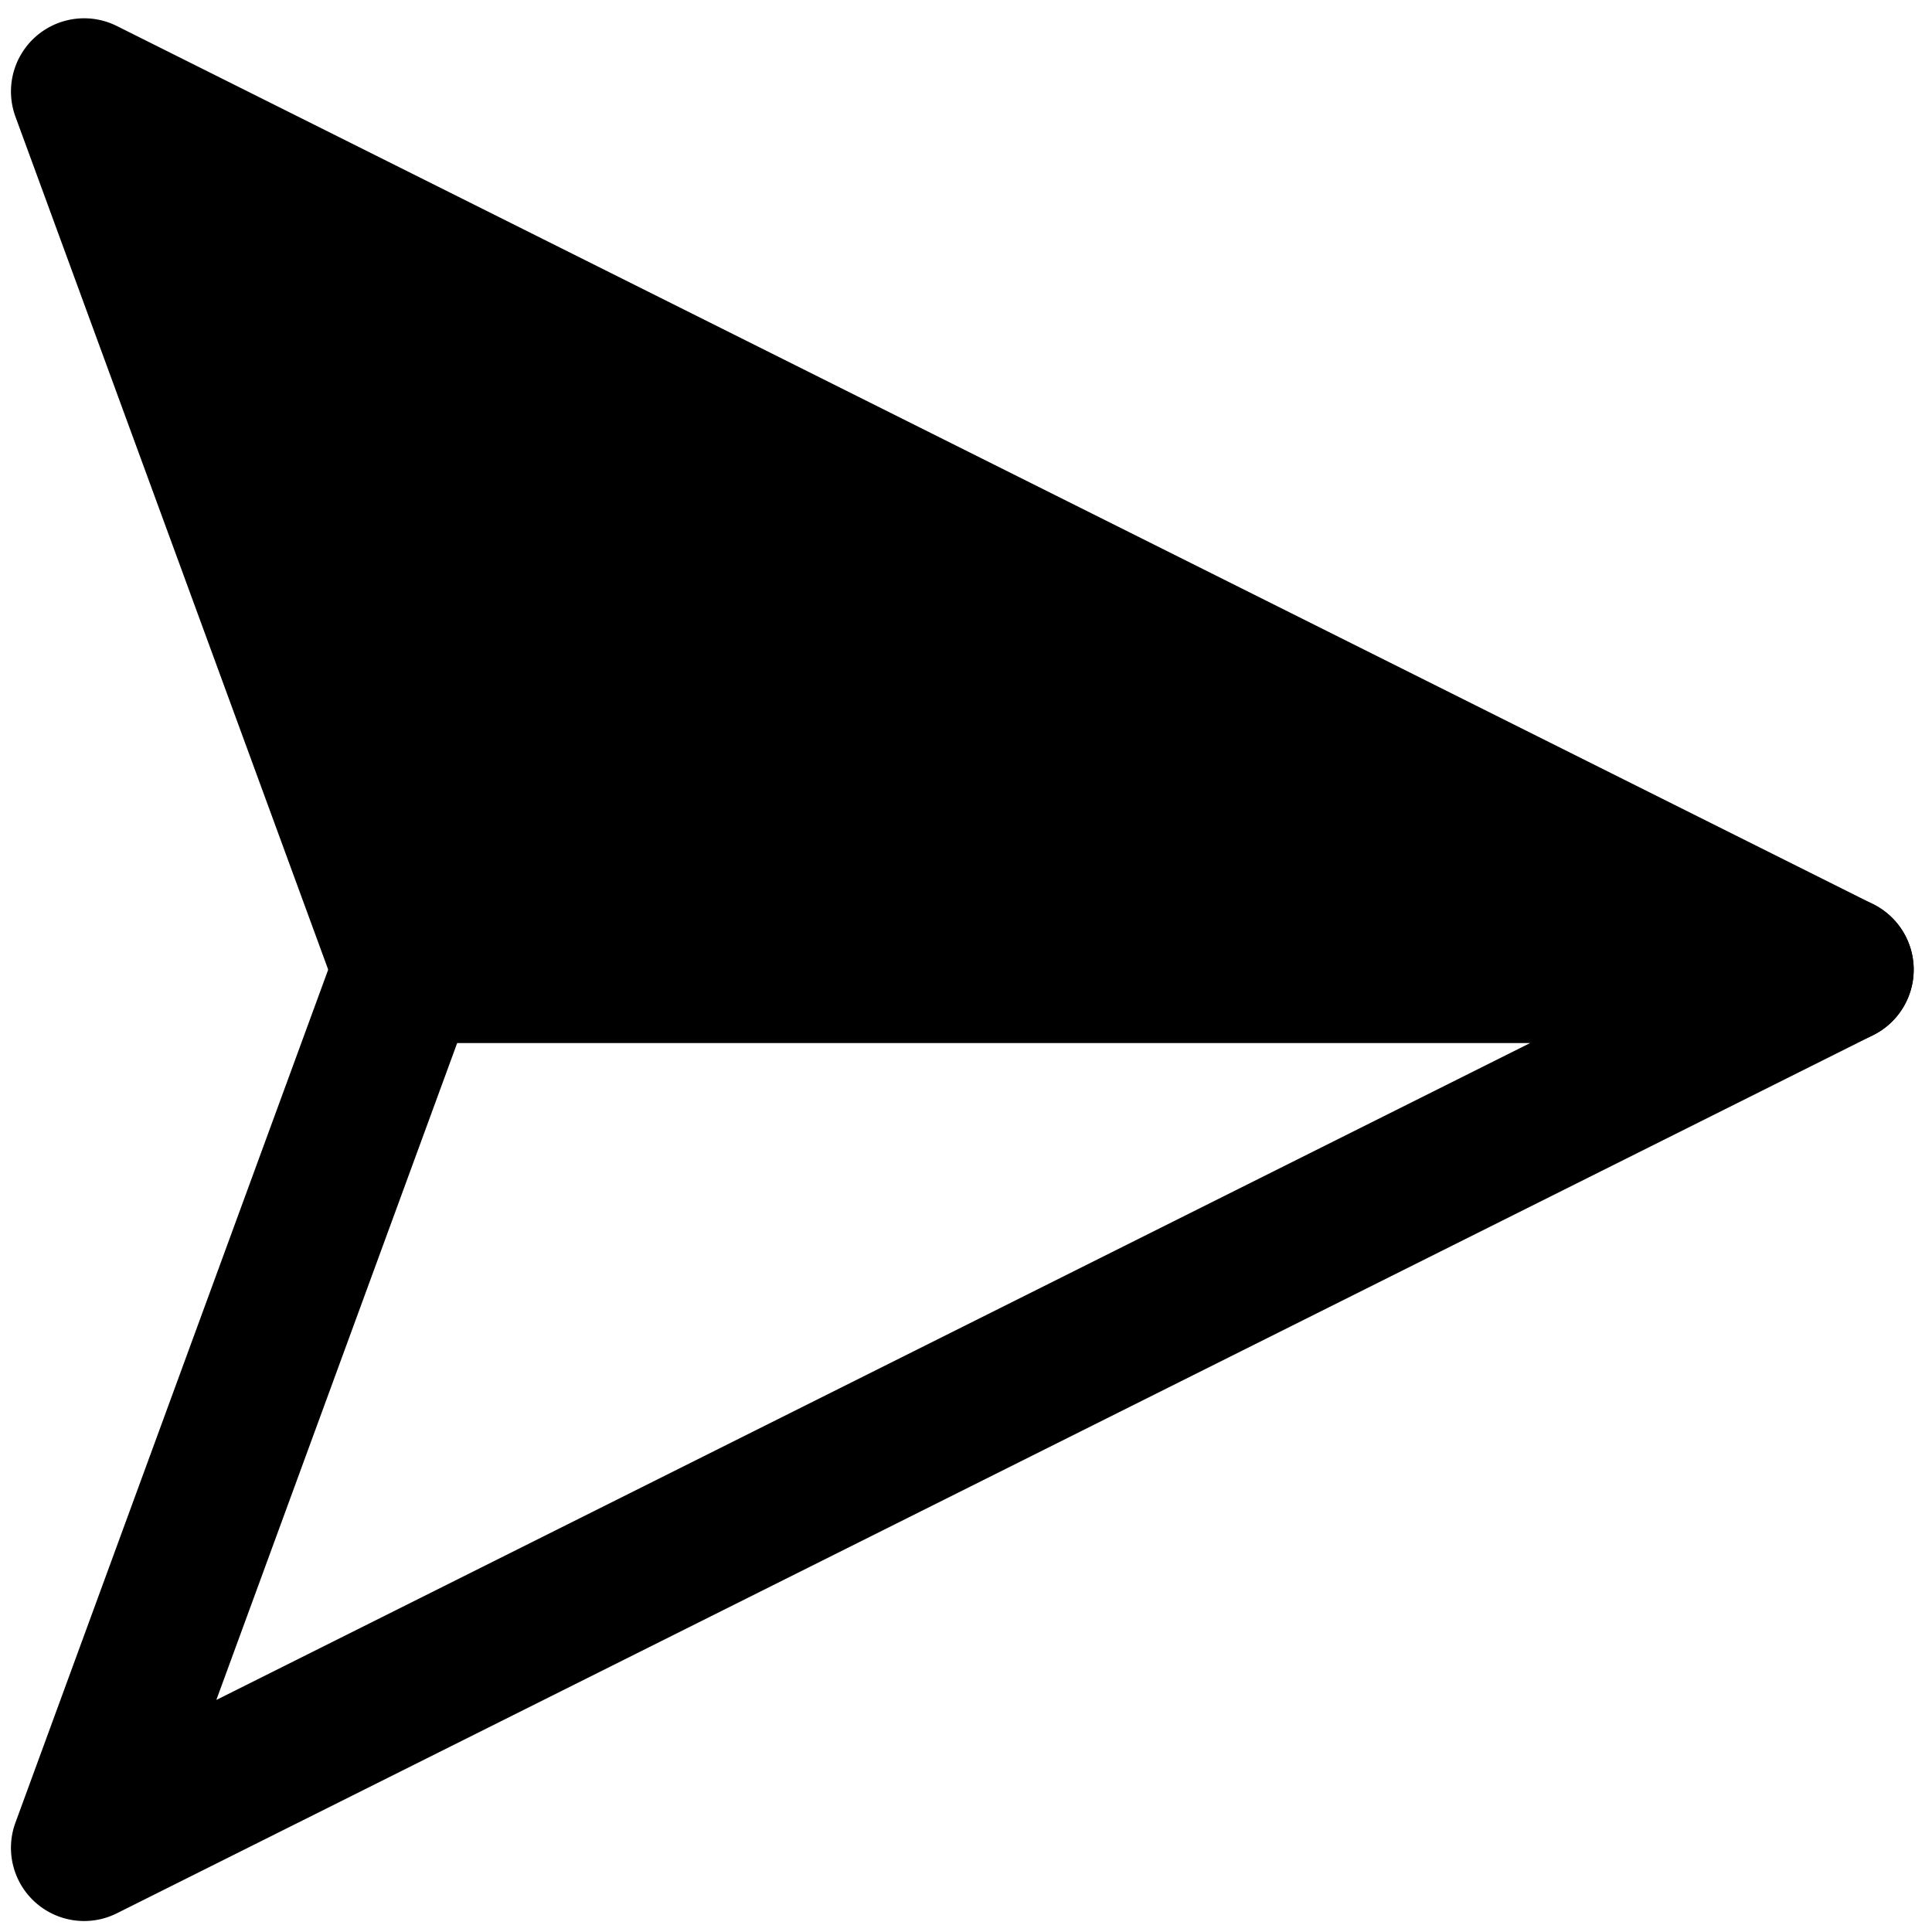 <svg viewBox="0 0 264 264">
    <path d="M11.5 262.5a10 10 0 0 1-6.666-2.544 10 10 0 0 1-2.725-10.9l44-120A10 10 0 0 1 55.5 122.5h196a10 10 0 0 1 9.732 7.7 10 10 0 0 1-5.26 11.242l-240 120A9.985 9.985 0 0 1 11.5 262.5Zm50.982-120-32.92 89.789L209.139 142.5Z"/>
    <path d="m11.5 12.5 240 120h-196Z"/>
    <path d="M11.5 2.5a9.983 9.983 0 0 1 4.47 1.056l240 120a10 10 0 0 1-4.47 18.944h-196a10 10 0 0 1-9.389-6.557l-44-120a10 10 0 0 1 2.725-10.9A10 10 0 0 1 11.5 2.5Zm197.637 120L29.562 32.711 62.484 122.5Z"/>
</svg>
